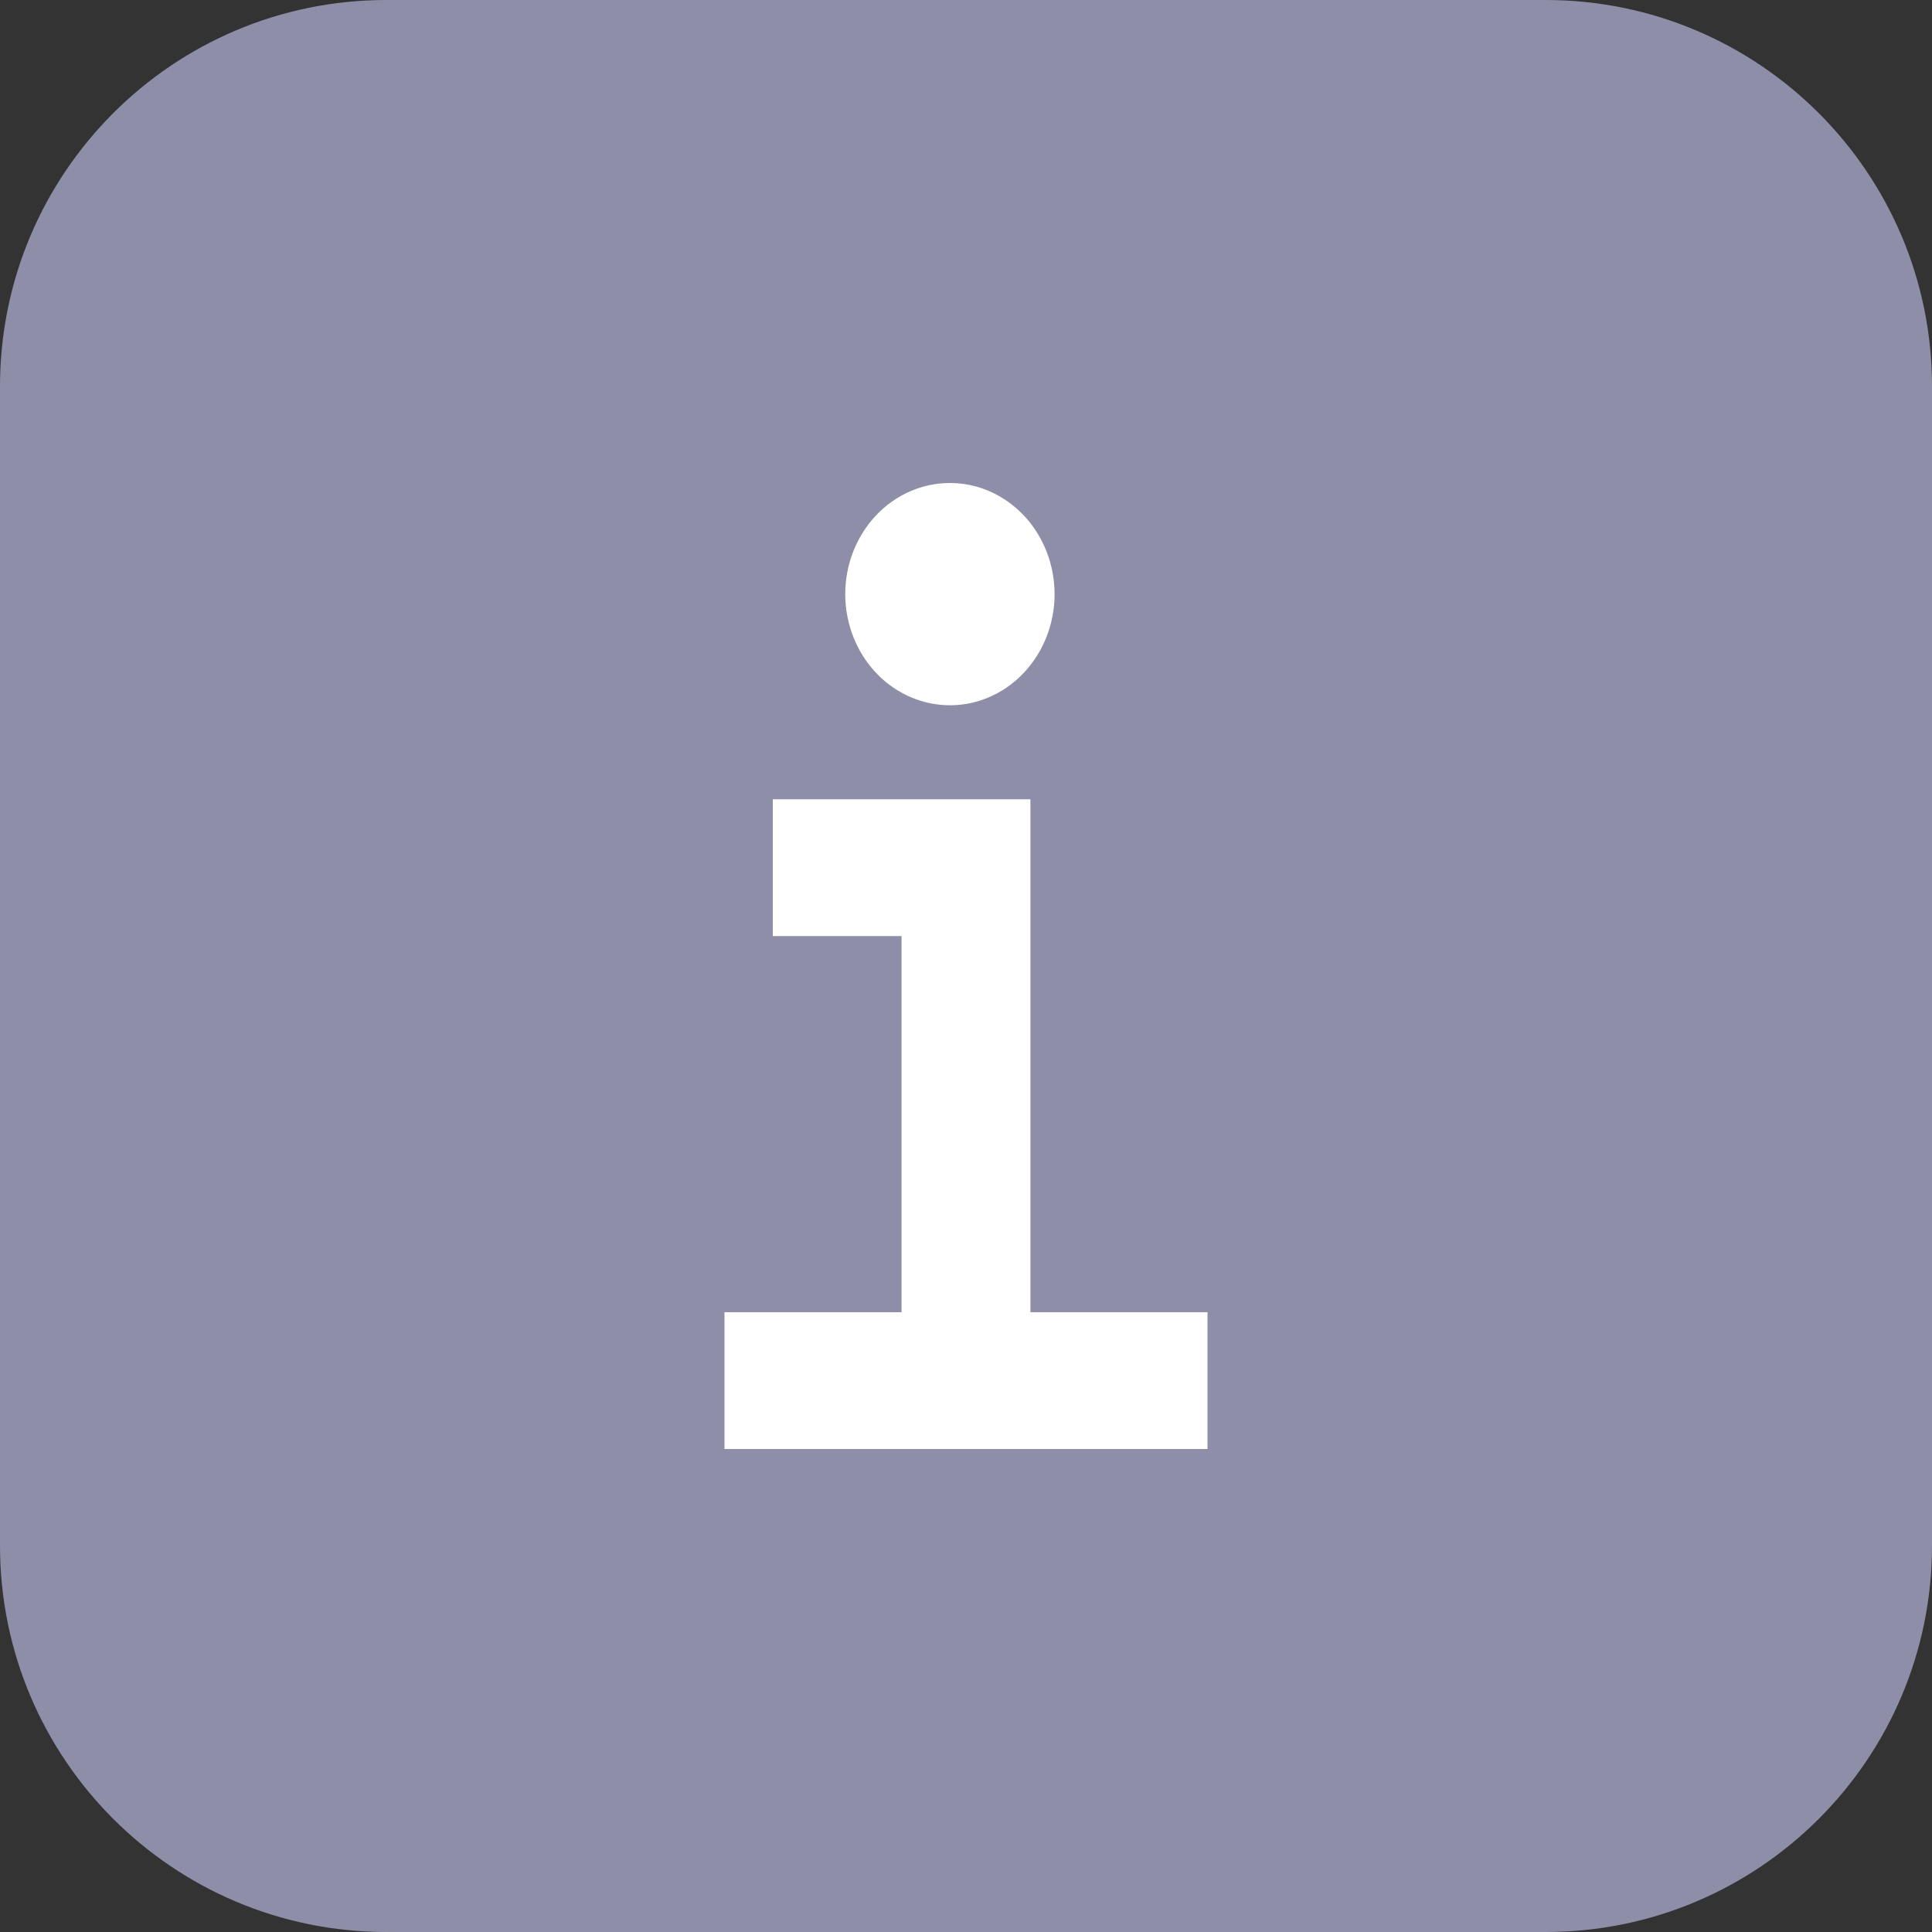 <svg width="20" height="20" viewBox="0 0 20 20" fill="none" xmlns="http://www.w3.org/2000/svg">
<rect x="0" y="0" width="20" height="20" fill="#333333" stroke="none"/>
<path d="M0 4C0 1.791 1.791 0 4 0H16C18.209 0 20 1.791 20 4V16C20 18.209 18.209 20 16 20H4C1.791 20 0 18.209 0 16V4Z" fill="#8E8EA9"/>
<path d="M9.833 5C10.048 5 10.257 5.067 10.435 5.194C10.613 5.32 10.752 5.5 10.834 5.71C10.916 5.92 10.938 6.152 10.896 6.375C10.854 6.598 10.751 6.803 10.599 6.964C10.448 7.125 10.255 7.234 10.045 7.279C9.835 7.323 9.617 7.3 9.419 7.213C9.221 7.126 9.052 6.979 8.933 6.79C8.814 6.6 8.75 6.378 8.75 6.15C8.75 5.845 8.864 5.553 9.067 5.337C9.27 5.121 9.546 5 9.833 5ZM12.5 15H7.5V13.584H9.333V9.69H8V8.274H10.667V13.584H12.5V15Z" fill="white"/>
</svg>
